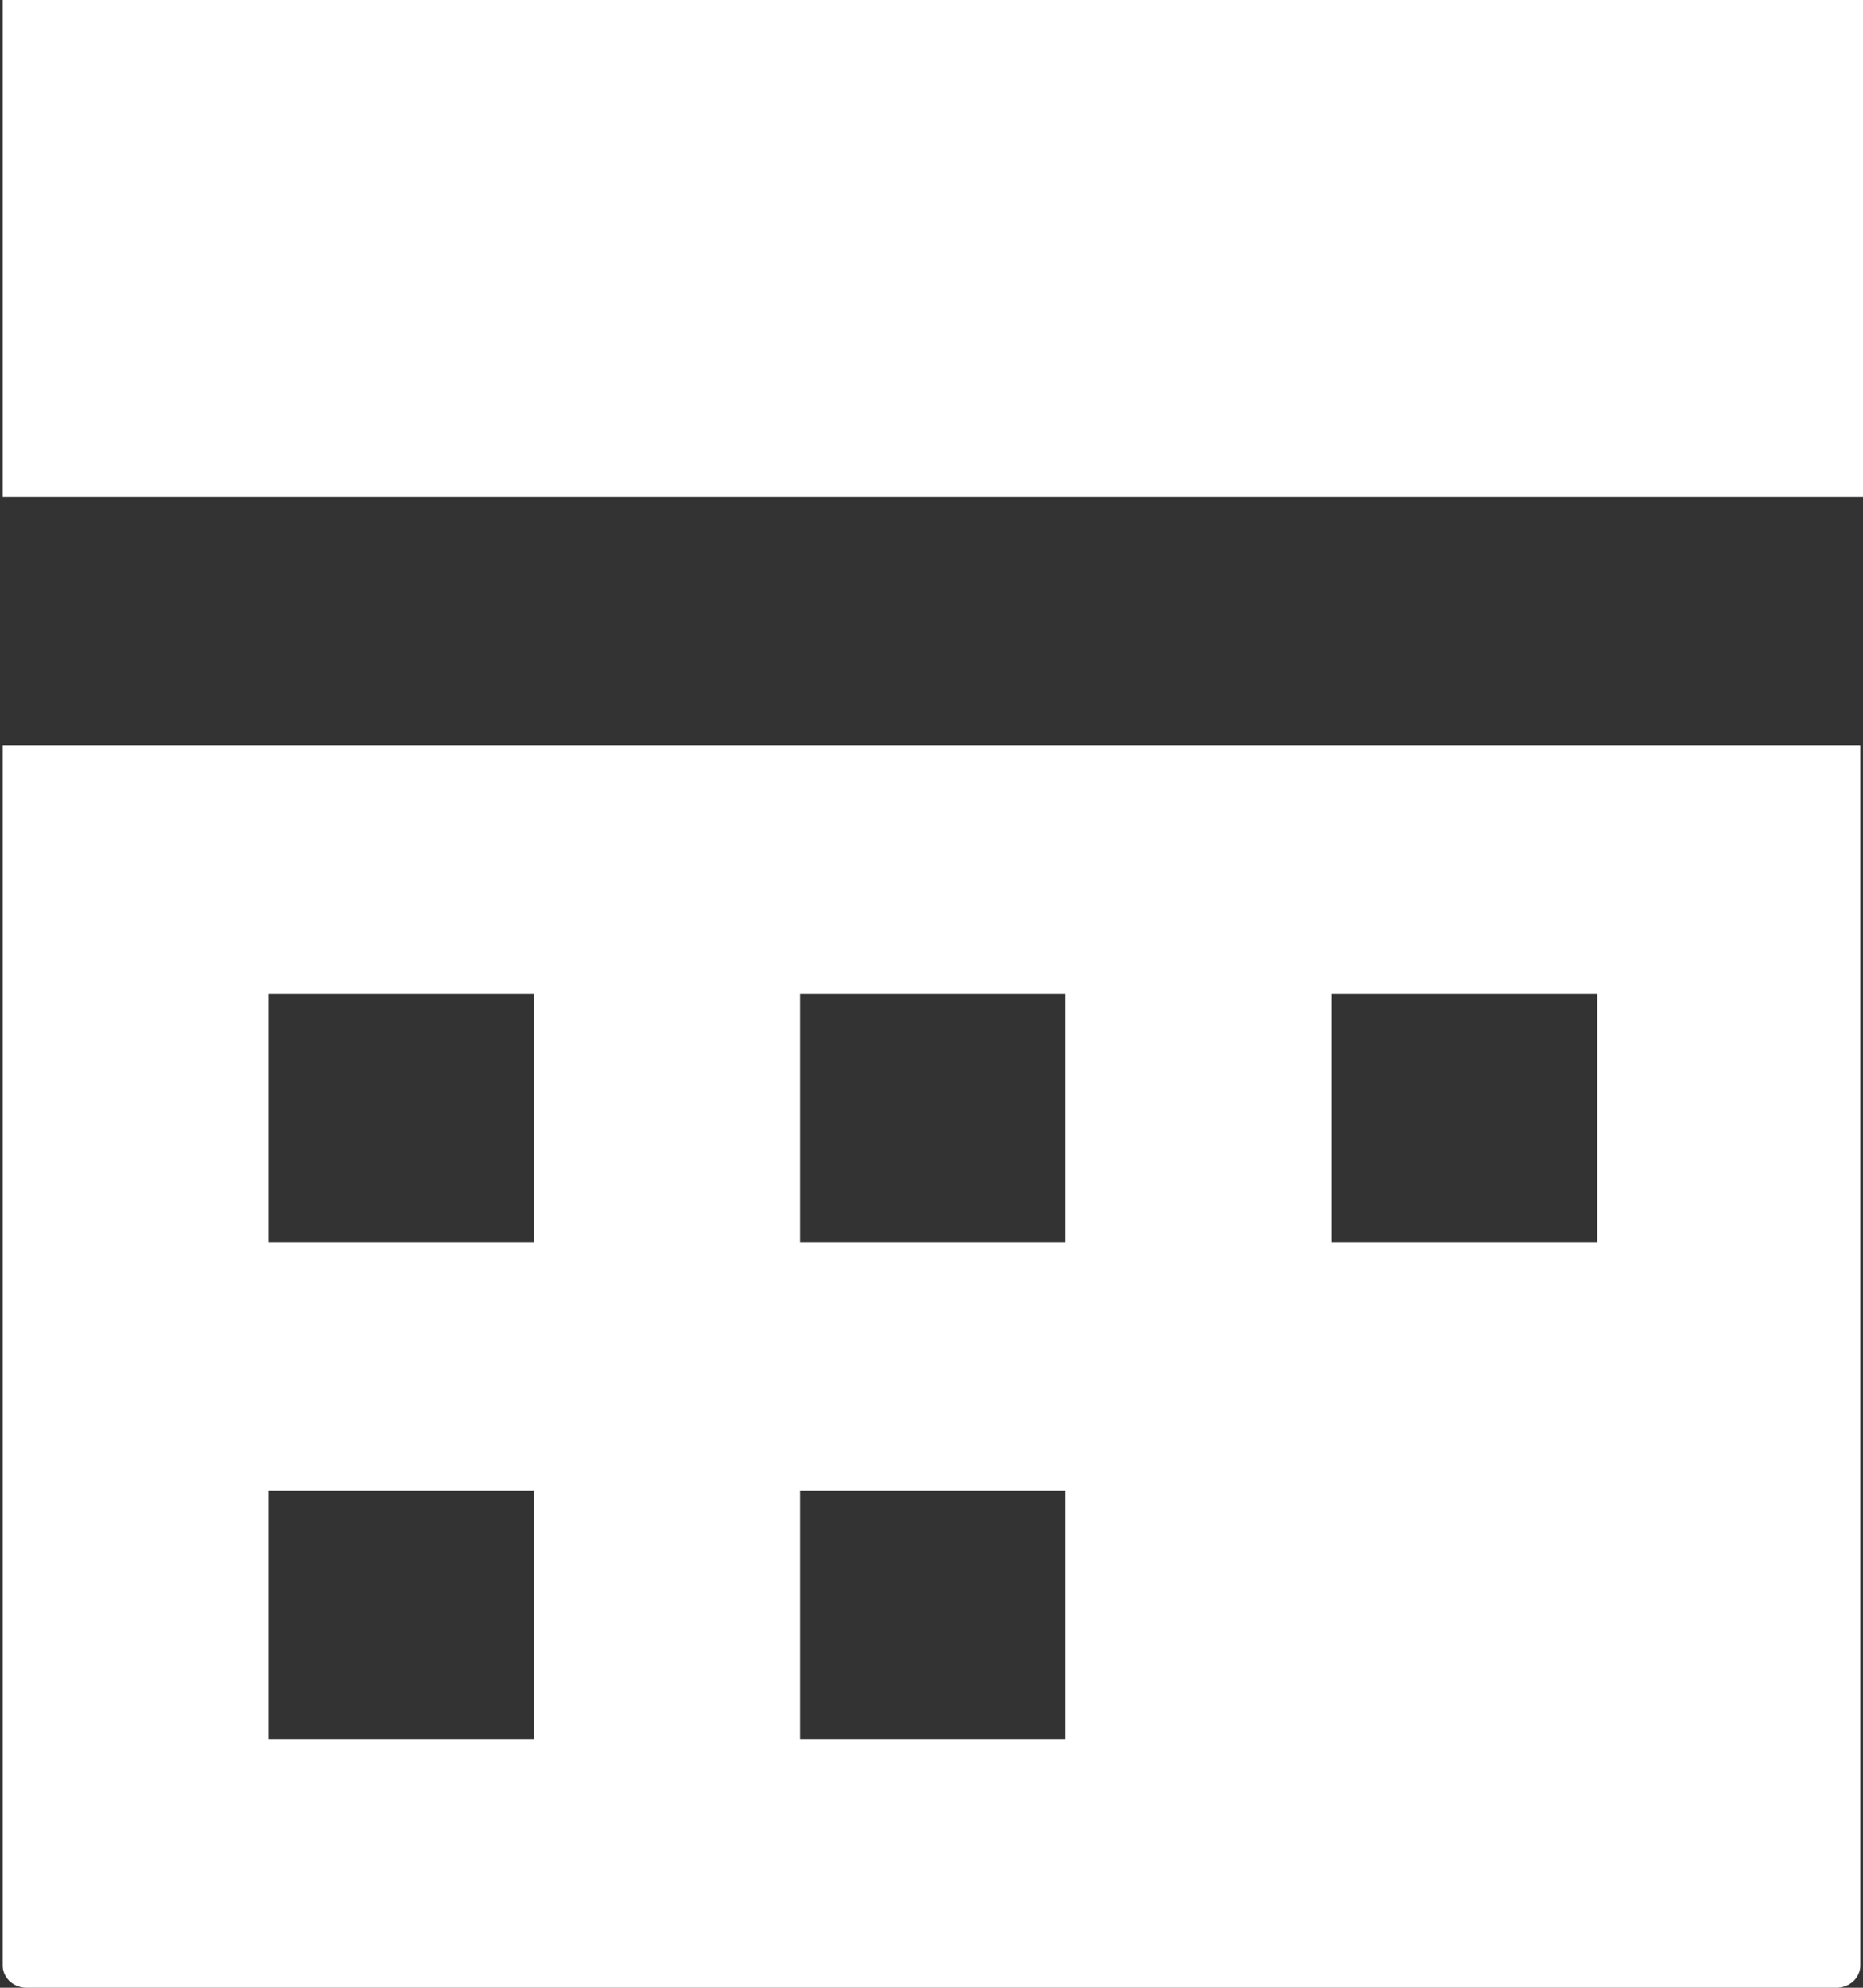 <svg width="30" height="32" viewBox="0 0 30 32" fill="none" xmlns="http://www.w3.org/2000/svg">
<rect x="0" y="0" width="30" height="32" fill="#333333" stroke="none"/>
<path d="M0.043 0V8H30V0H0.043ZM0.043 12V31.64C0.043 31.84 0.214 32 0.428 32H29.572C29.786 32 29.957 31.84 29.957 31.64V12H0H0.043ZM4.322 16H8.602V20H4.322V16ZM12.882 16H17.161V20H12.882V16ZM21.441 16H25.72V20H21.441V16ZM4.322 24H8.602V28H4.322V24ZM12.882 24H17.161V28H12.882V24Z" fill="white"/>
</svg>
